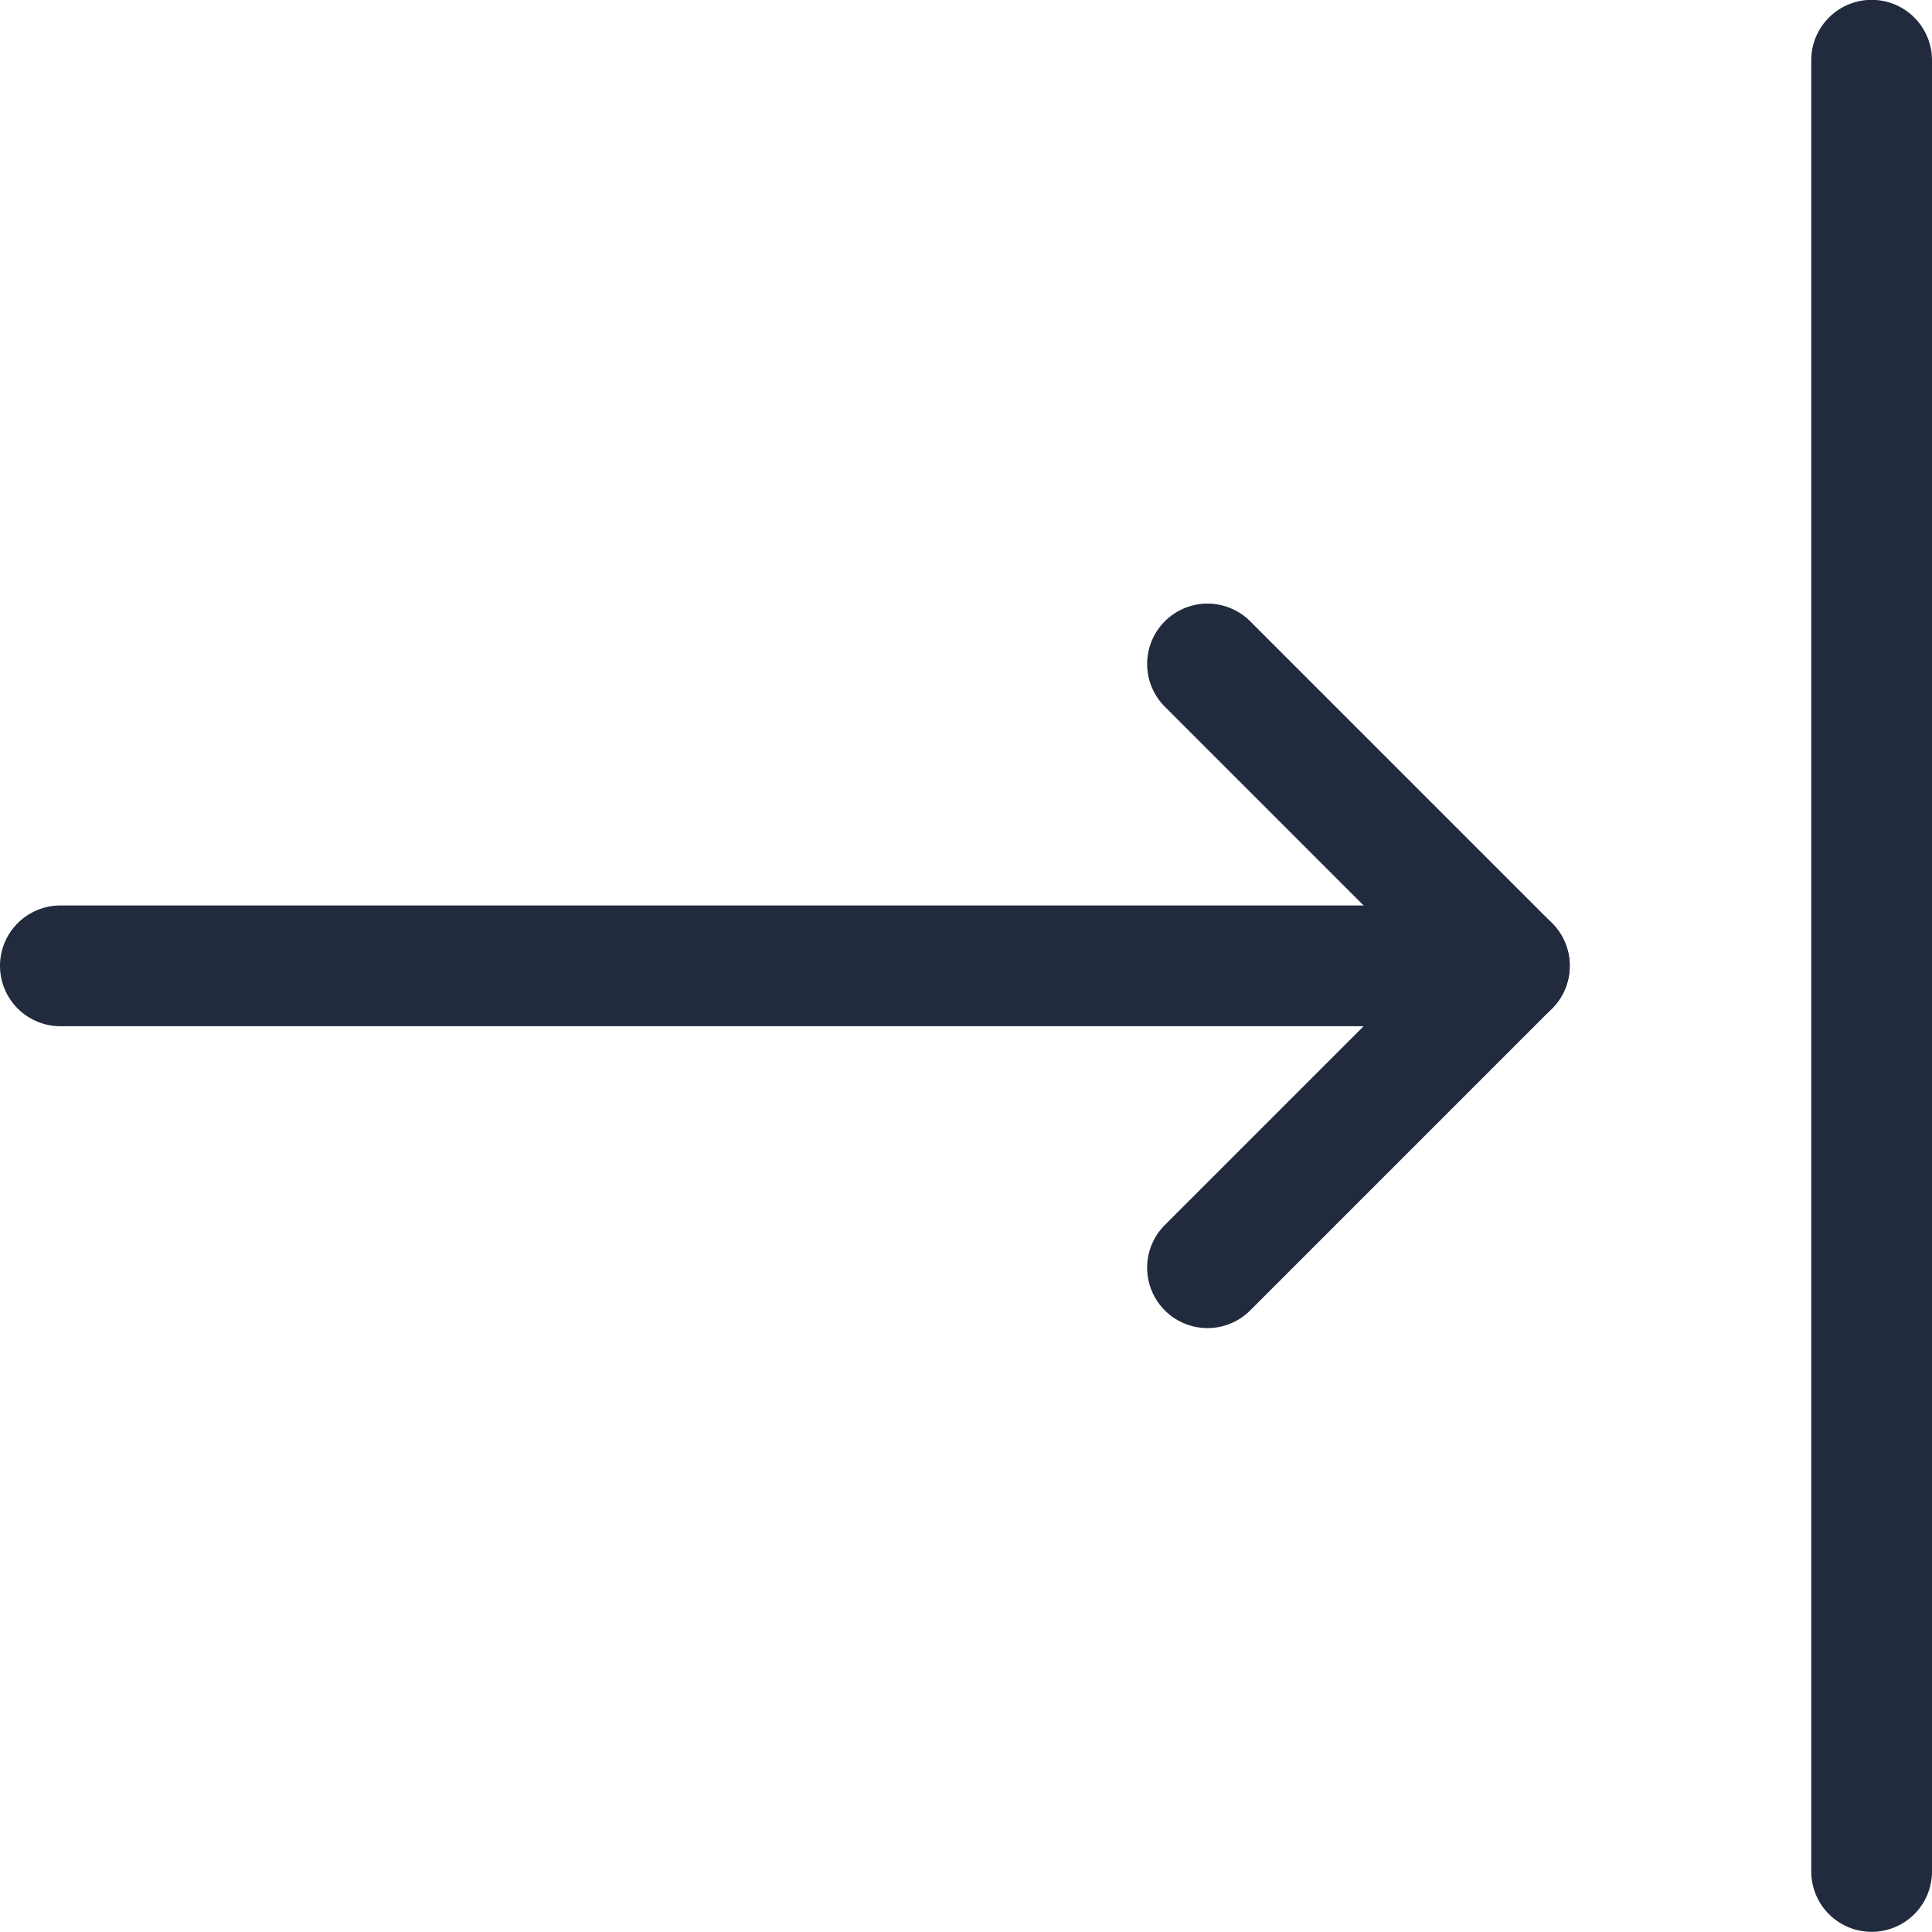 <svg width="24" height="24" viewBox="0 0 24 24" fill="none" xmlns="http://www.w3.org/2000/svg">

<path d="M18.75 11.998H0.75" stroke="#212B3D" stroke-width="1.5" stroke-linecap="round" stroke-linejoin="round"/>
<path d="M15 8.248L18.75 11.998L15 15.748" stroke="#212B3D" stroke-width="1.5" stroke-linecap="round" stroke-linejoin="round"/>
<path d="M23.25 0.748V23.248" stroke="#212B3D" stroke-width="1.5" stroke-linecap="round" stroke-linejoin="round"/>






</svg>
